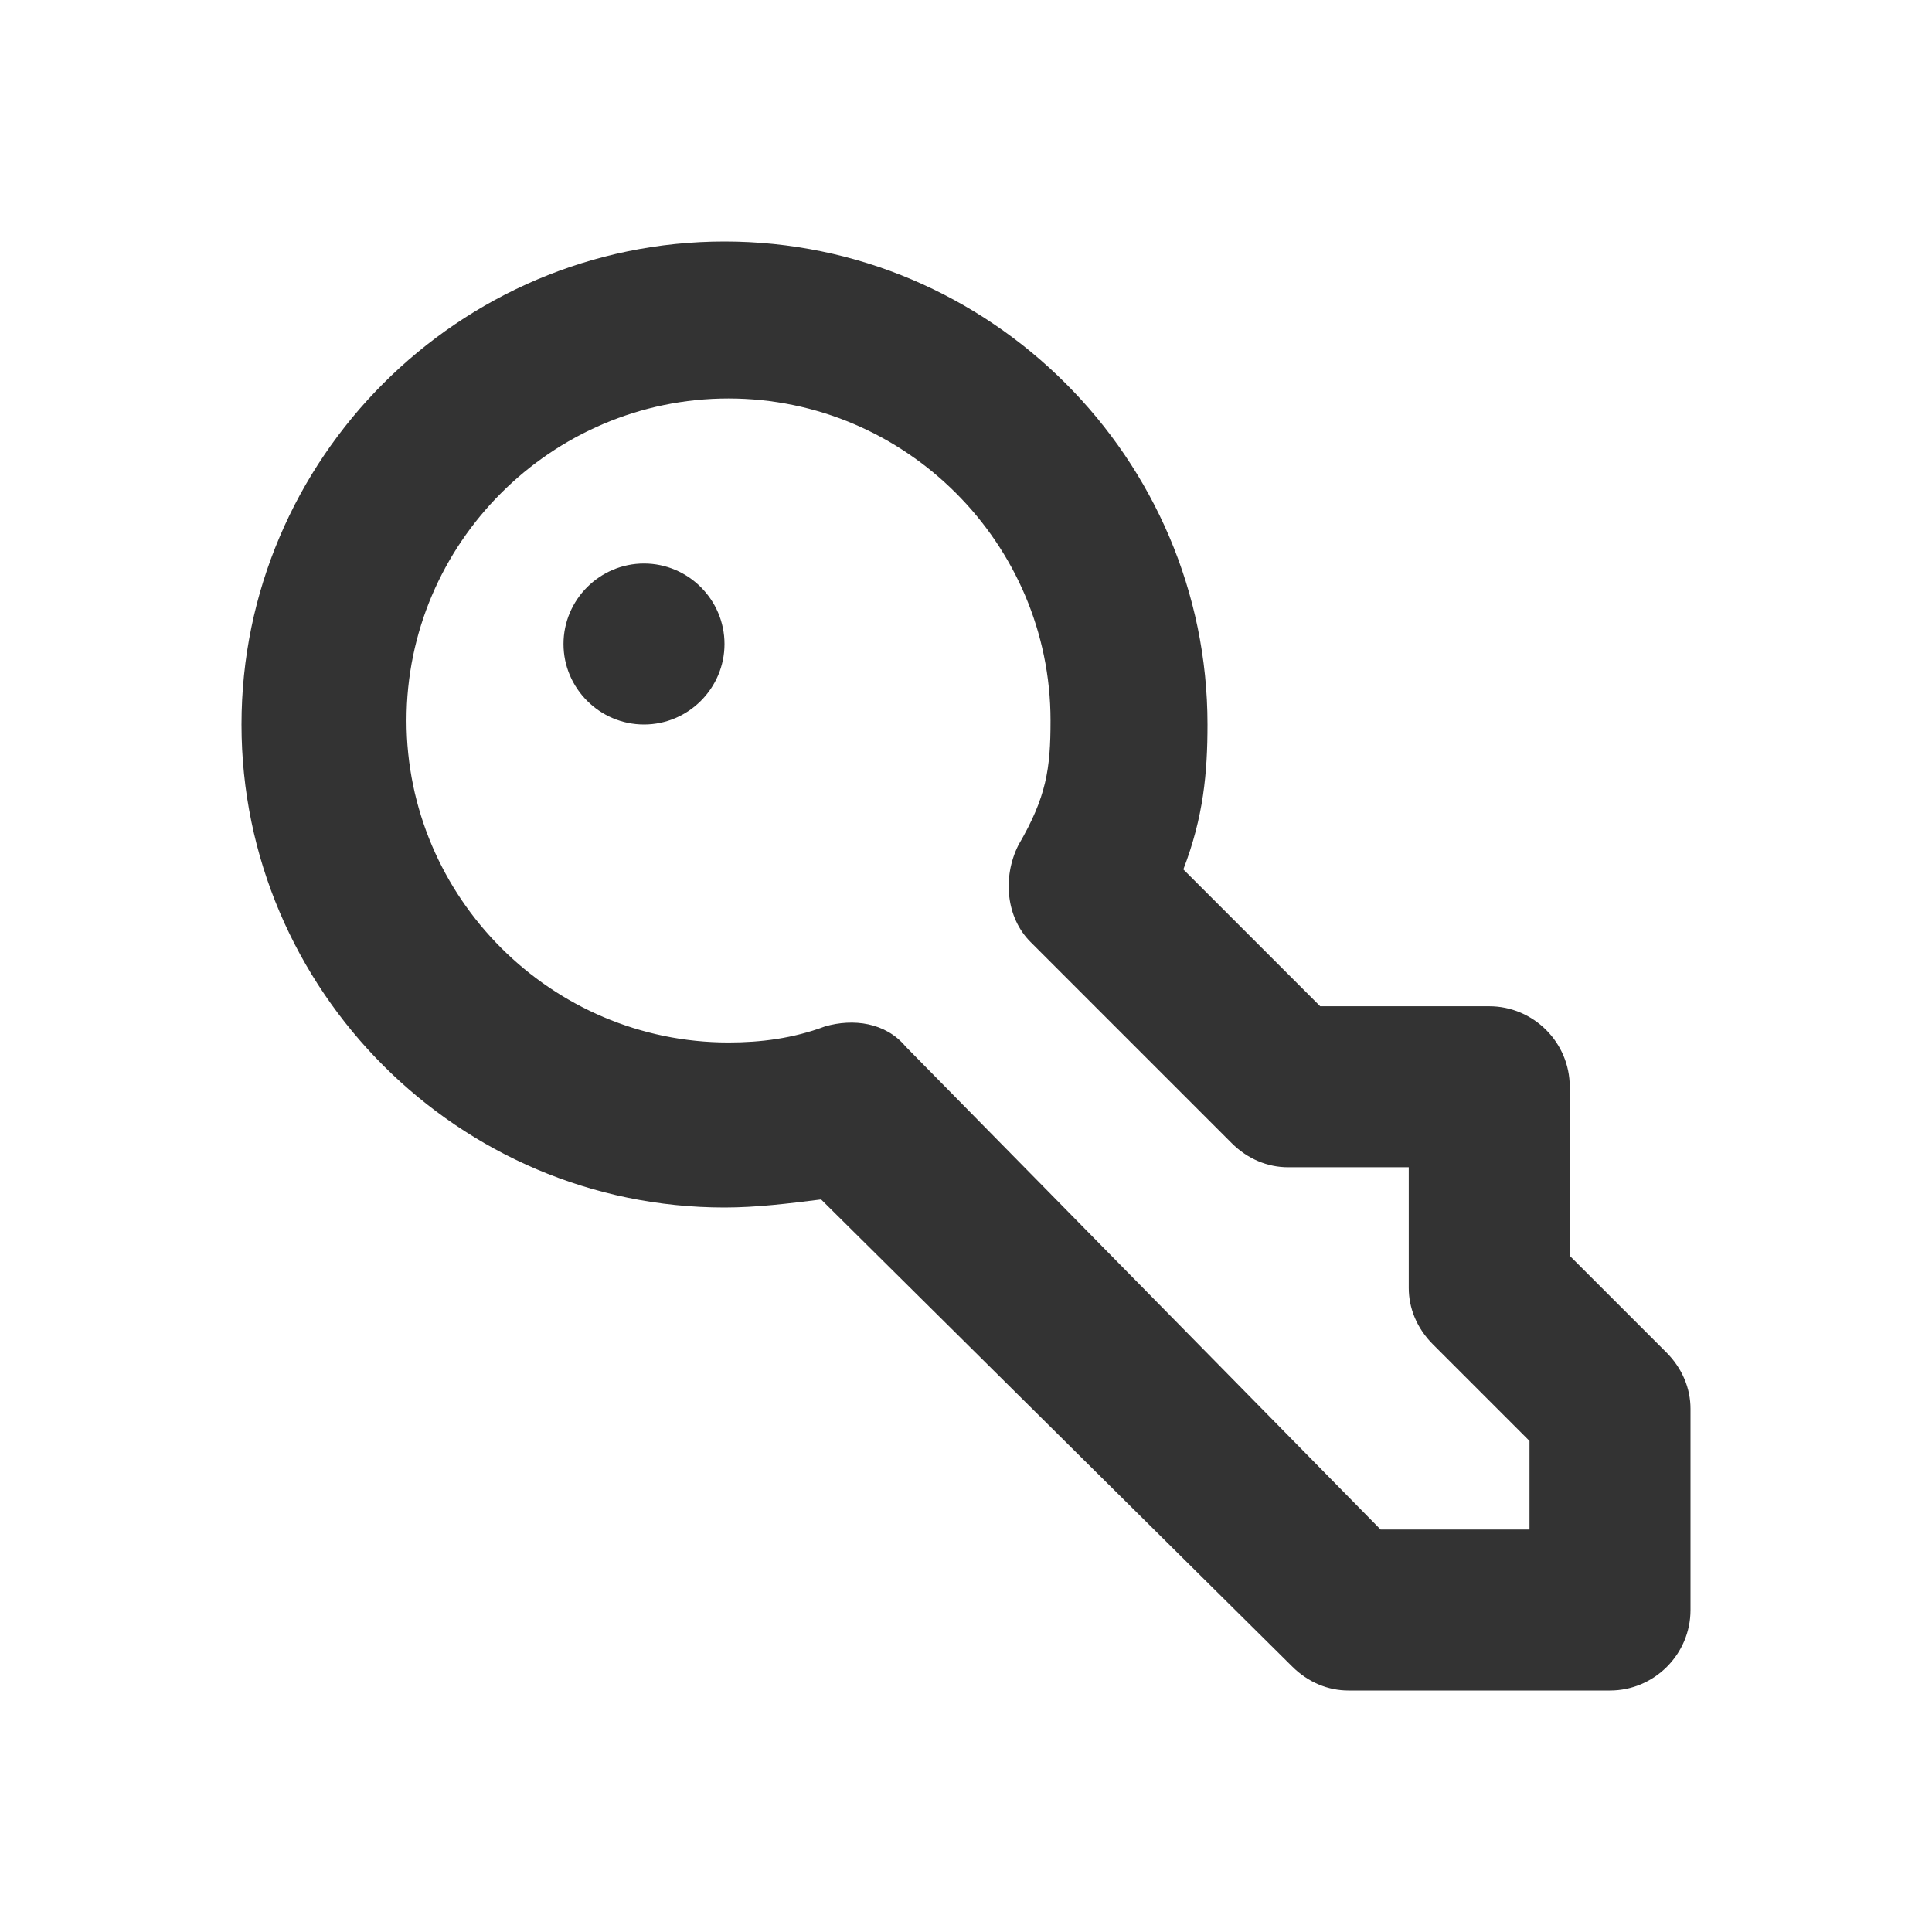 <?xml version="1.0" encoding="UTF-8"?>
<svg width="24px" height="24px" viewBox="0 0 24 24" version="1.1" xmlns="http://www.w3.org/2000/svg" xmlns:xlink="http://www.w3.org/1999/xlink">
    <title>⭕ Application / Access</title>
    <defs>
        <path d="M9,8 C9,8.55 8.55,9 8,9 C7.45,9 7,8.55 7,8 C7,7.45 7.45,7 8,7 C8.55,7 9,7.45 9,8 Z M20.7,16.8 C20.9,17 21,17.25 21,17.5 L21,20 C21,20.55 20.55,21 20,21 L16.75,21 C16.5,21 16.25,20.9 16.05,20.7 L10.2,14.9 C9.8,14.95 9.4,15 9,15 C5.7,15 3,12.3 3,9 C3,5.7 5.7,3 9,3 C12.3,3 15,5.7 15,9 C15,9.6 14.95,10.15 14.7,10.8 L16.4,12.5 L18.5,12.5 C19.05,12.5 19.5,12.95 19.5,13.5 L19.5,15.6 L20.7,16.8 Z M19,17.9 L17.8,16.7 C17.6,16.5 17.5,16.25 17.5,16 L17.5,14.5 L16,14.5 C15.75,14.5 15.5,14.4 15.3,14.2 L12.8,11.7 C12.5,11.4 12.45,10.9 12.65,10.5 C13,9.9 13.05,9.55 13.05,8.95 C13.05,6.75 11.25,4.95 9.05,4.95 C6.85,4.95 5.05,6.75 5.05,8.95 C5.05,11.15 6.85,12.95 9.05,12.95 C9.45,12.95 9.85,12.9 10.25,12.75 C10.6,12.65 11,12.7 11.25,13 L17.15,19 L19,19 L19,17.9 Z" id="path-1"></path>
    </defs>
    <g id="⭕-Application-/-Access" stroke="none" stroke-width="1" fill="none" fill-rule="evenodd">
        <mask id="mask-2" fill="white">
            <use xlink:href="#path-1"></use>
        </mask>
        <use id="🎨-Icon-Color" fill="#333333" xlink:href="#path-1"></use>
    </g>
</svg>
